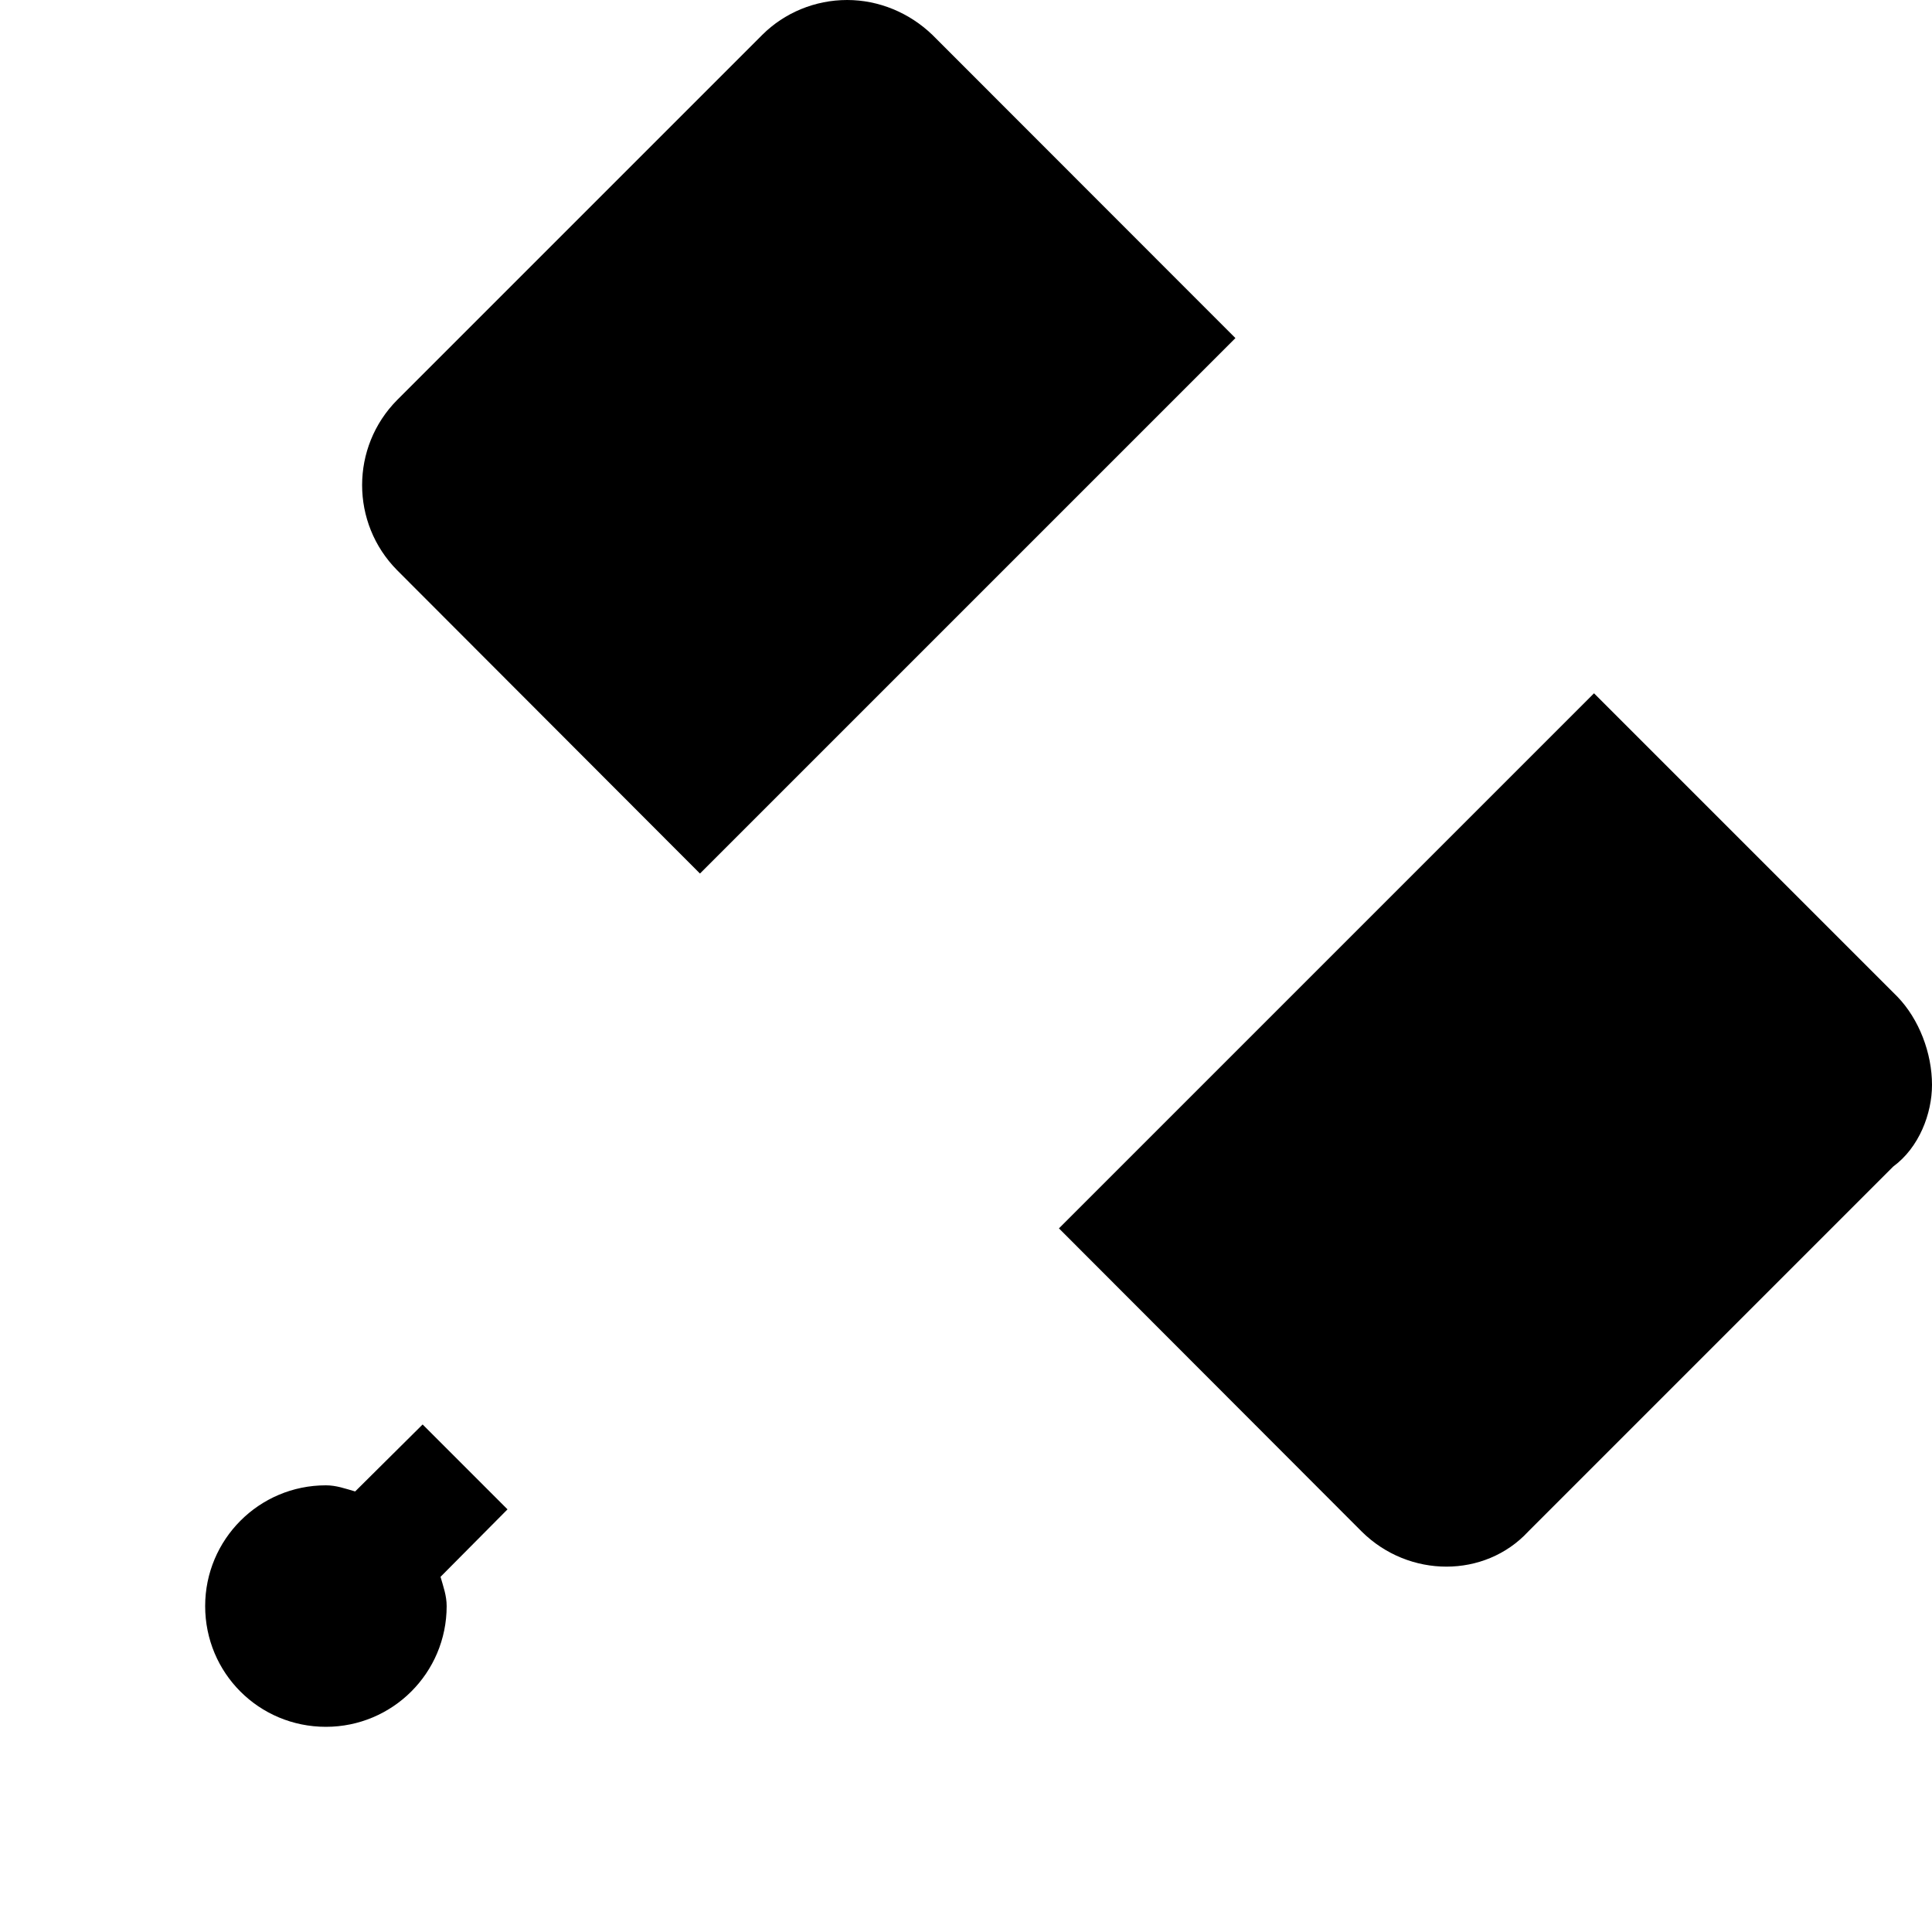 <svg xmlns="http://www.w3.org/2000/svg" viewBox="0 0 512 512"><!--! Font Awesome Pro 6.2.0 by @fontawesome - https://fontawesome.com License - https://fontawesome.com/license (Commercial License) Copyright 2022 Fonticons, Inc. --><path d="M247.1 9.25C241 3.375 232.9 0 224.5 0c-8.5 0-16.62 3.375-22.5 9.25l-96.75 96.75c-12.38 12.5-12.38 32.62 0 45.12L185.5 231.5l141.9-141.9L247.1 9.25zM502.8 264.1l-80.37-80.37l-141.8 141.8l80.25 80.36c12.5 12.38 32.62 12.38 44.1 0l96.75-96.75C508.6 304.1 512 295.1 512 287.5C512 279.1 508.6 270.1 502.8 264.1zM112 377.5l-17.88 17.75c-2.625-.75-5-1.625-7.75-1.625c-17.75 0-32 14.38-32 32c0 17.75 14.25 32 32 32c17.62 0 32-14.25 32-32c0-2.75-.875-5.125-1.625-7.75l17.75-17.88L112 377.5z" class="fa-secondary"/></svg>